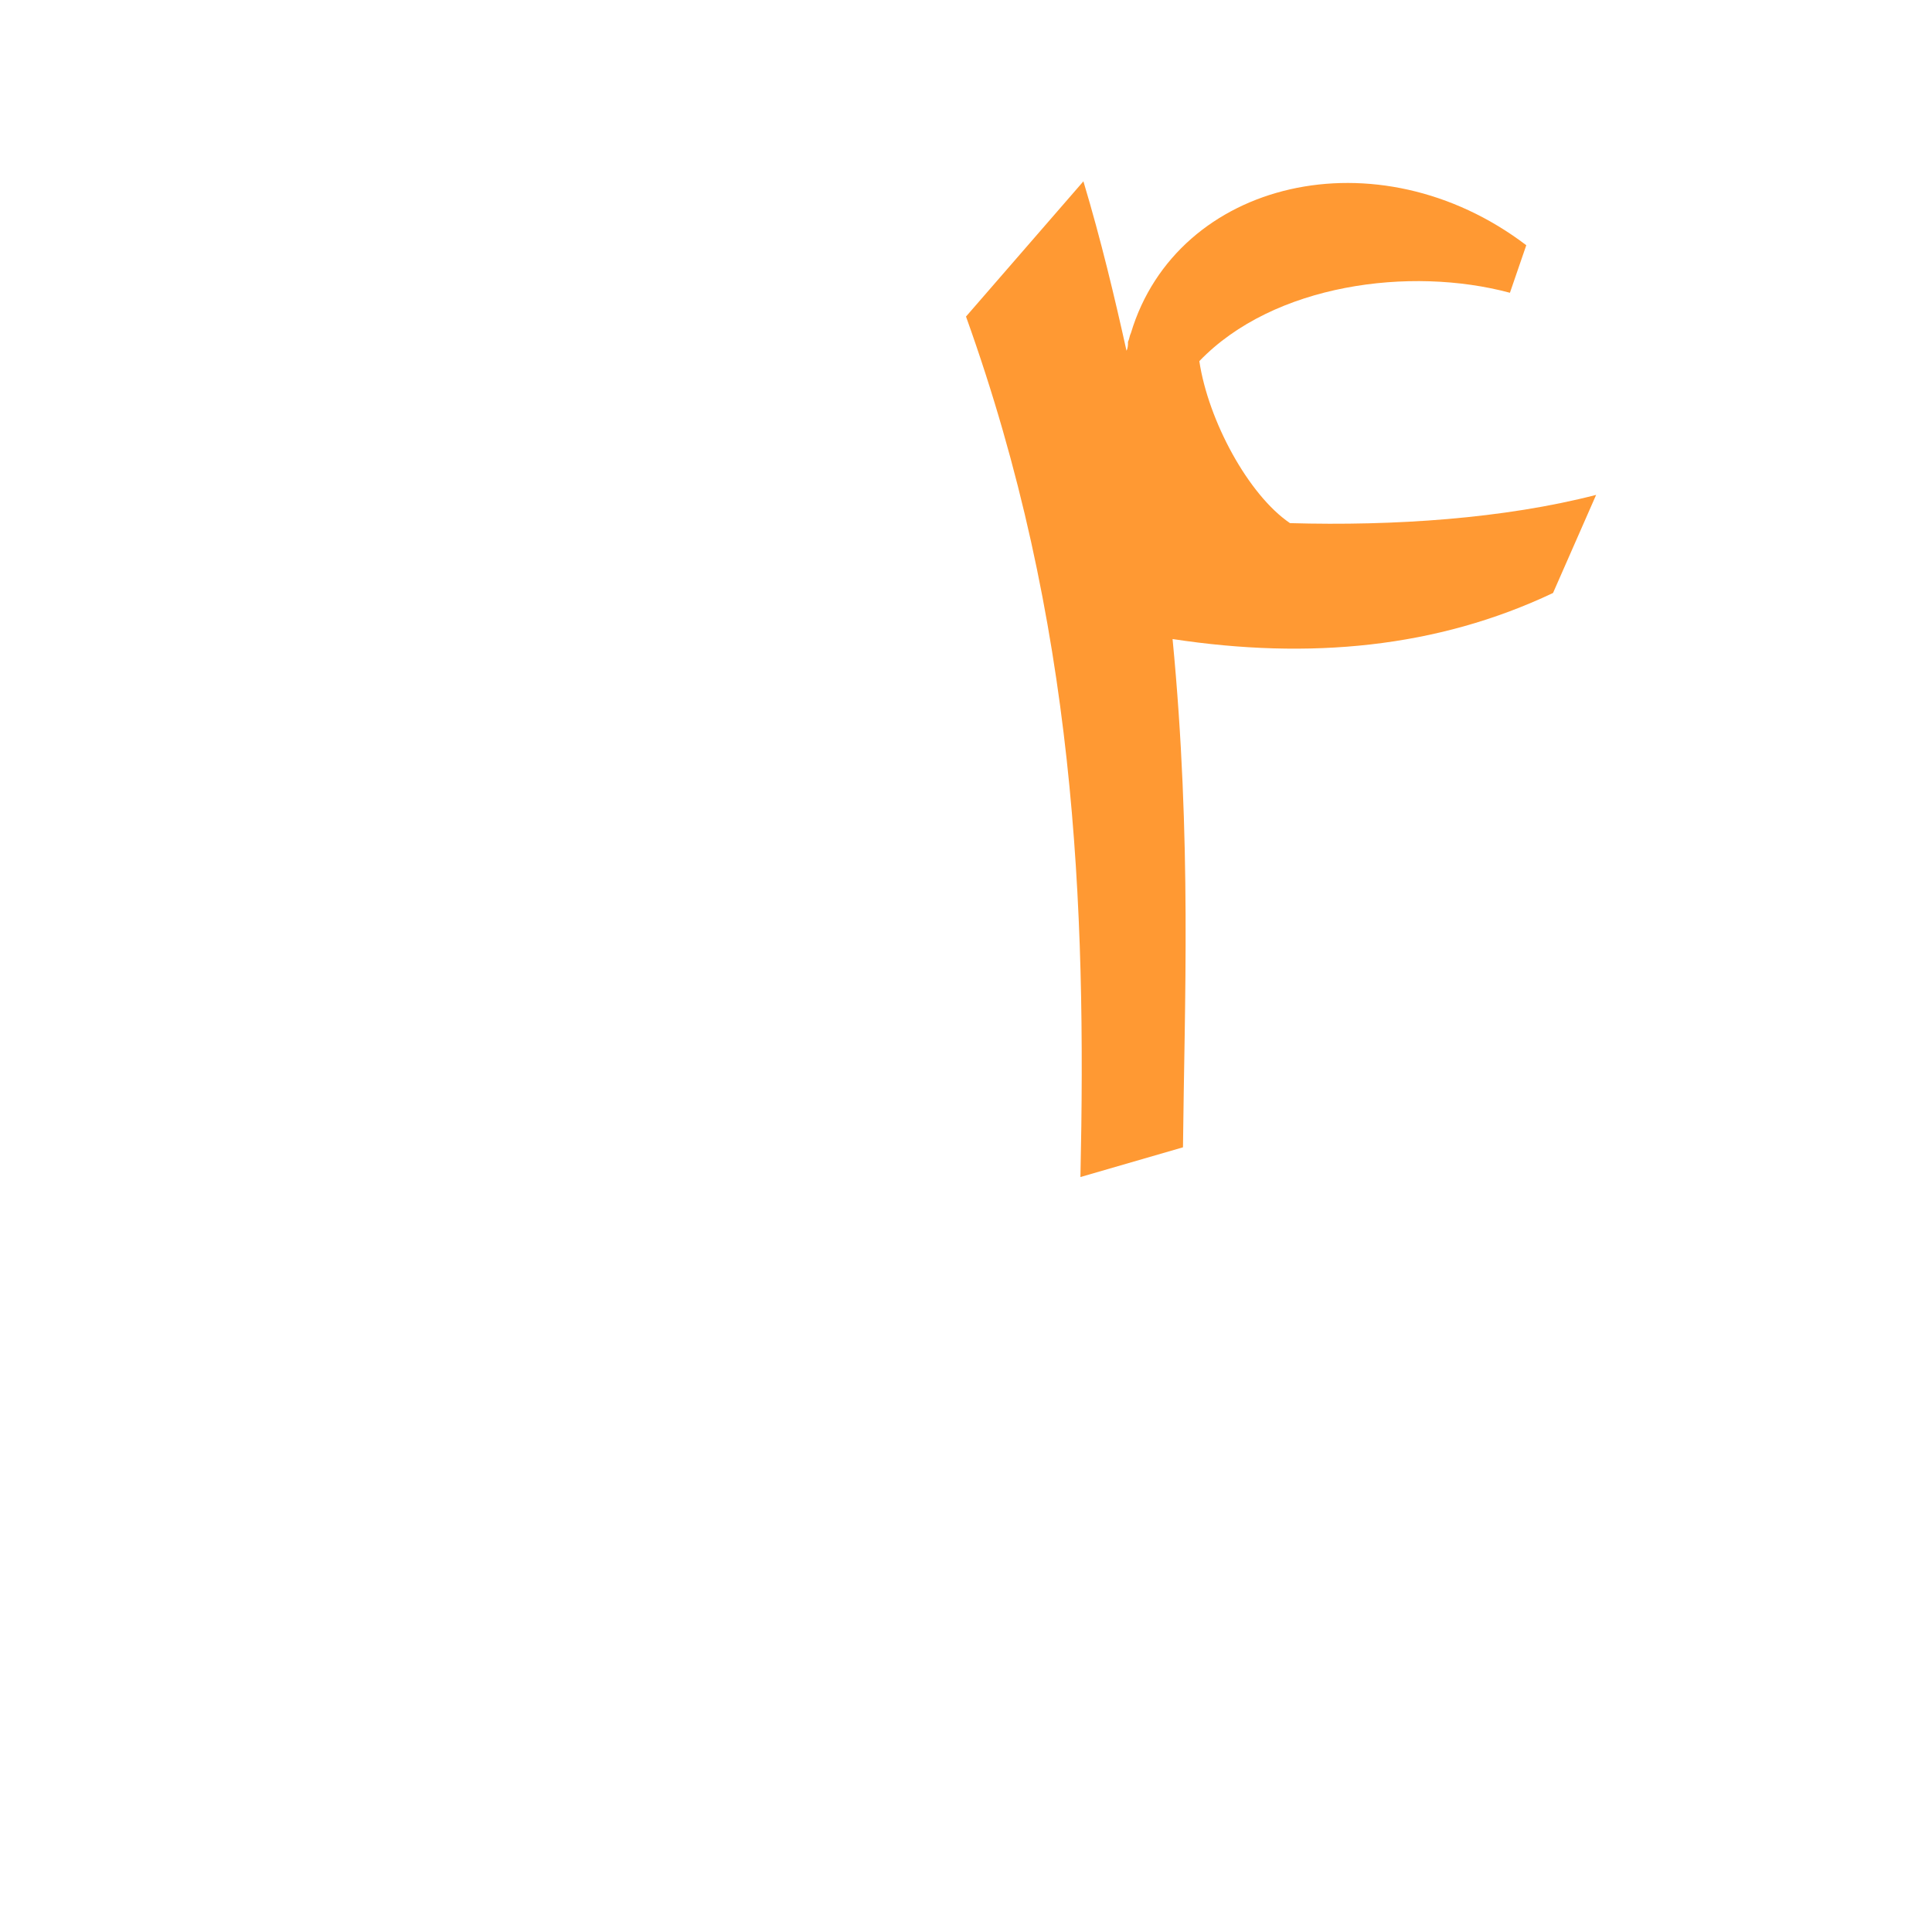 <?xml version="1.0" encoding="UTF-8"?>
<!DOCTYPE svg PUBLIC "-//W3C//DTD SVG 1.0//EN" "http://www.w3.org/TR/2001/REC-SVG-20010904/DTD/svg10.dtd">
<!-- Creator: CorelDRAW -->
<svg xmlns="http://www.w3.org/2000/svg" xml:space="preserve" width="1300px" height="1300px" version="1.0" style="shape-rendering:geometricPrecision; text-rendering:geometricPrecision; image-rendering:optimizeQuality; fill-rule:evenodd; clip-rule:evenodd"
viewBox="0 0 1300 1056"
 xmlns:xlink="http://www.w3.org/1999/xlink">
 <defs>
  <style type="text/css">
   <![CDATA[
    .fil0 {fill:#FF9933}
   ]]>
  </style>
 </defs>
 <g id="_100:master">
  <path class="fil0" d="M650 91l79 -91c12,40 21,78 29,114 1,-2 1,-4 1,-6l0 0 0 0c1,-2 1,-4 2,-6l0 0c31,-103 166,-135 266,-59l-11 32c-67,-18 -159,-6 -209,46 6,40 33,90 61,109 70,2 144,-3 206,-19l-29 66c-78,37 -164,45 -256,31 13,135 8,245 7,342l-69 20c4,-183 -3,-373 -77,-579z"/>
 </g>
</svg>
